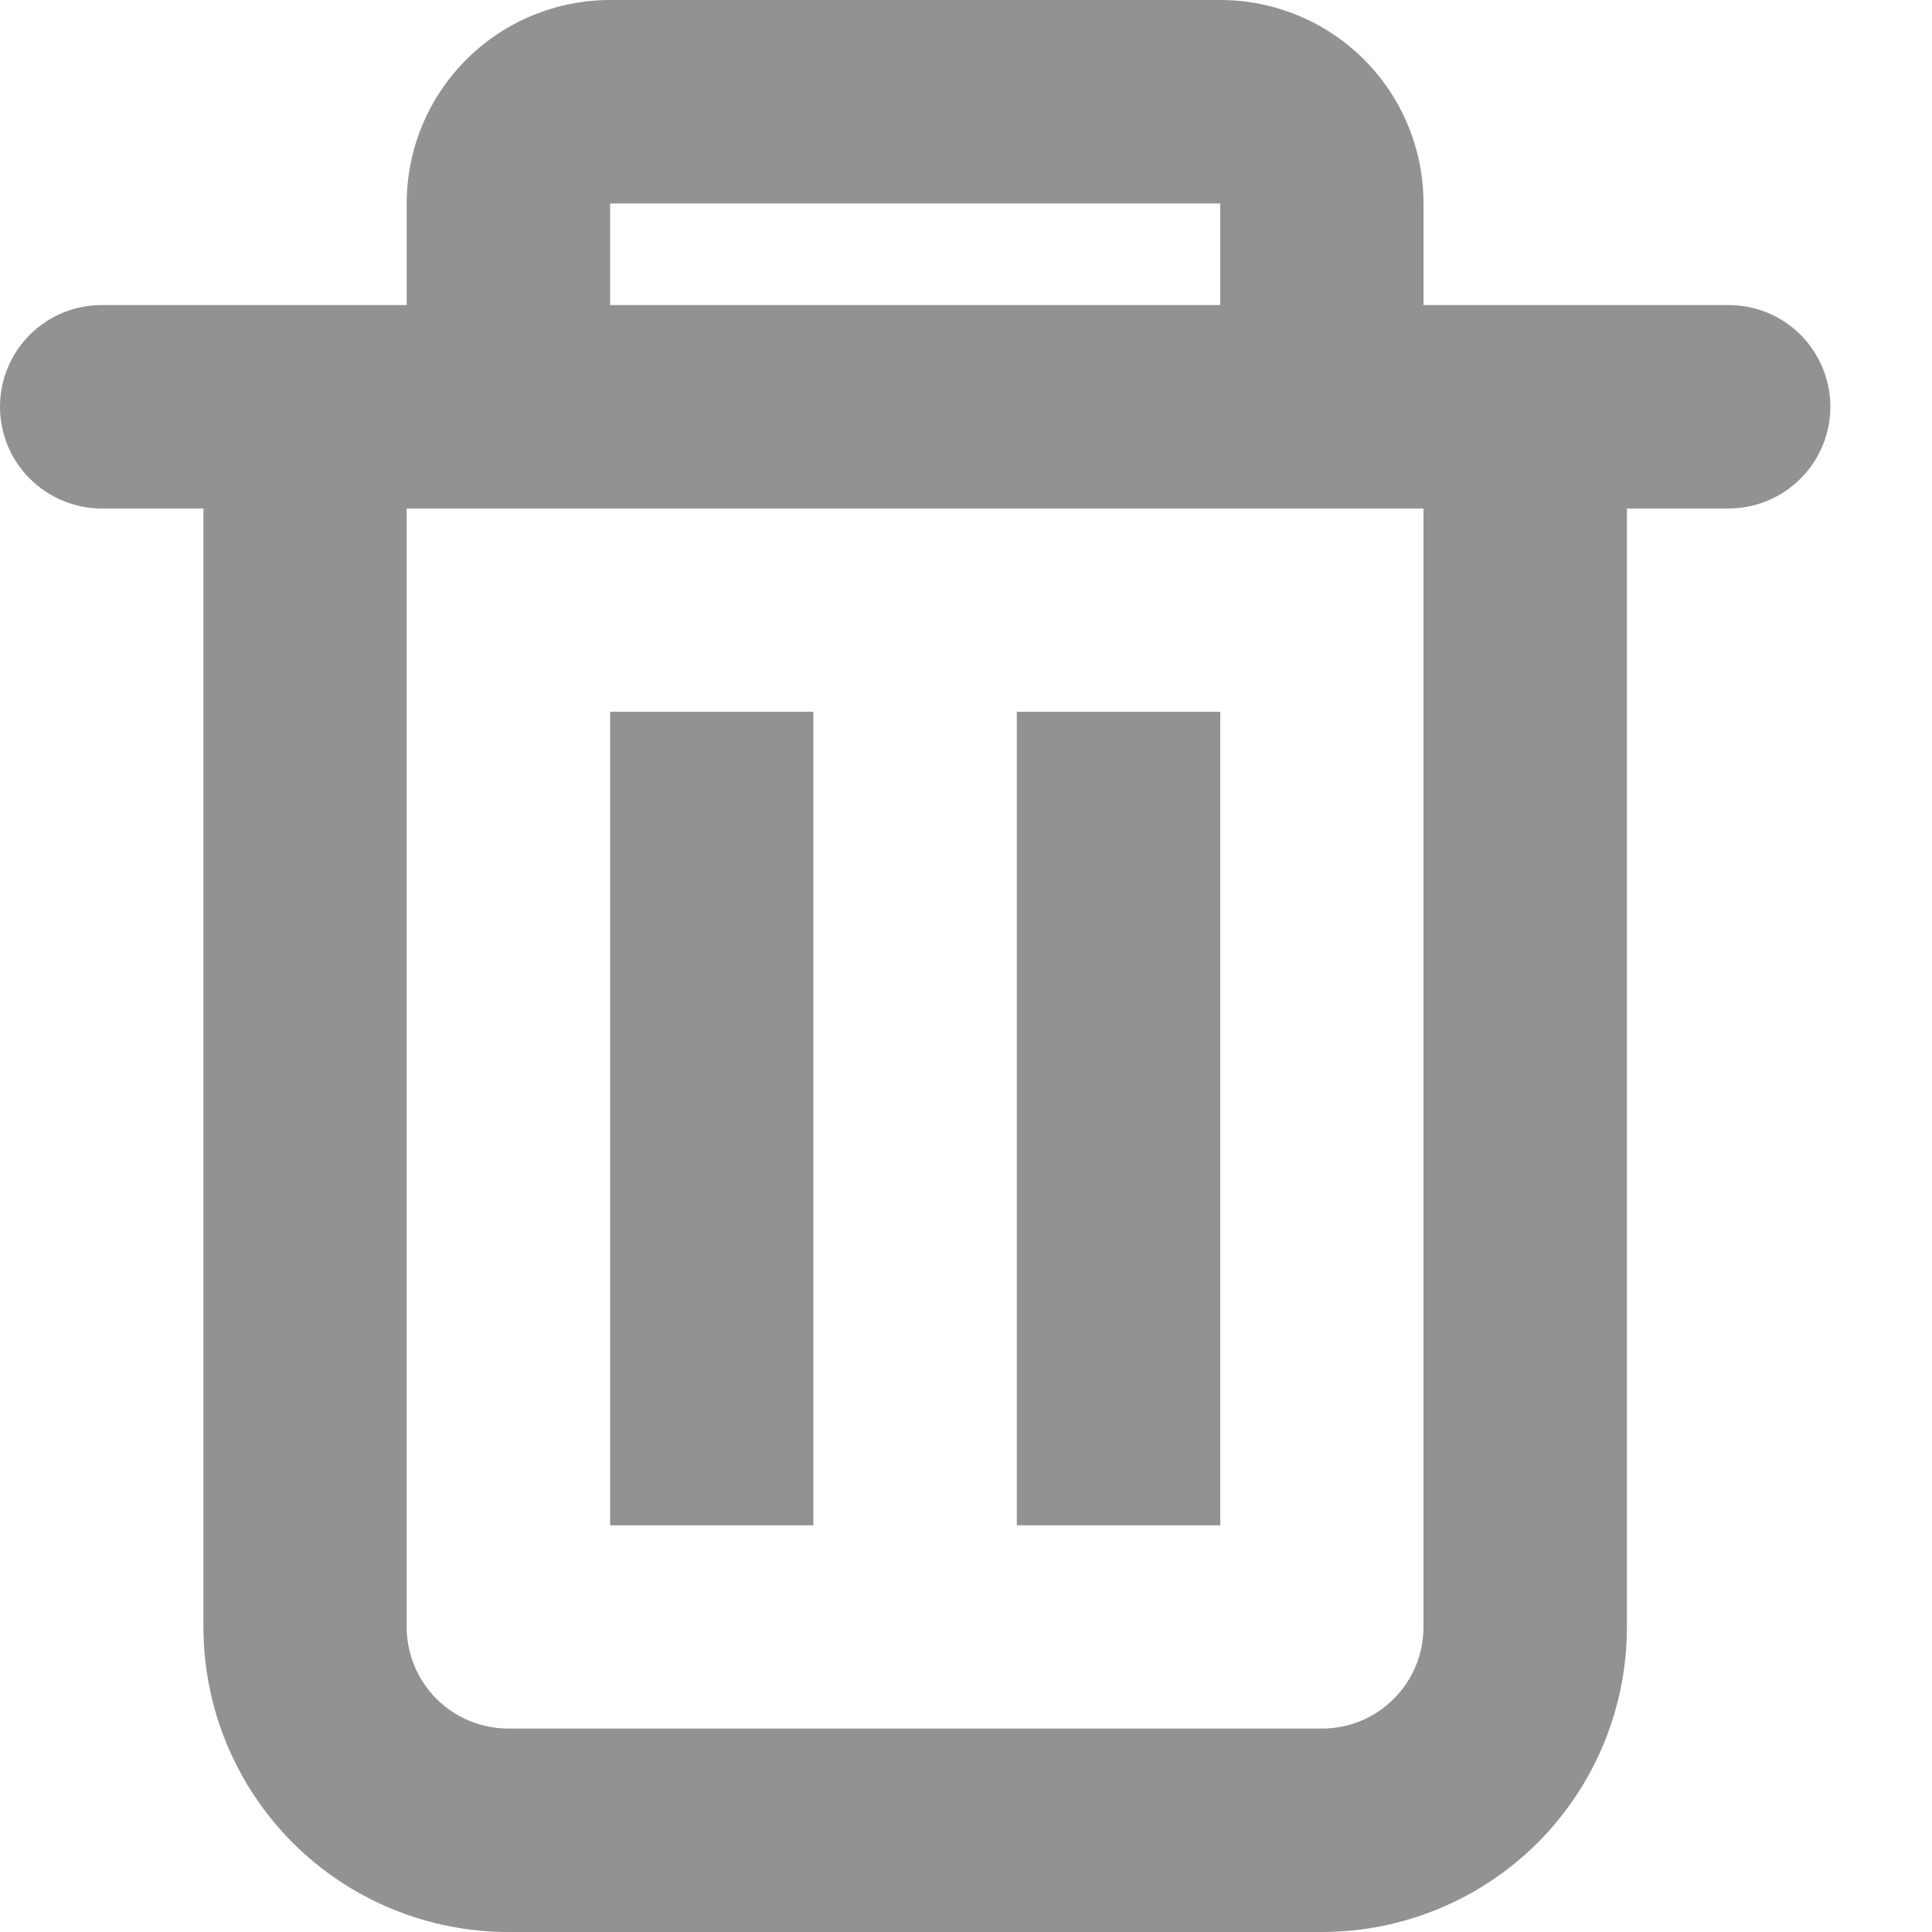 <svg width="10" height="10" viewBox="0 0 10 10" fill="none" xmlns="http://www.w3.org/2000/svg">
<path fill-rule="evenodd" clip-rule="evenodd" d="M7.368 1.579V1.053C7.368 0.773 7.258 0.506 7.06 0.308C6.863 0.111 6.595 0 6.316 0H3.158C2.879 0 2.611 0.111 2.414 0.308C2.216 0.506 2.105 0.773 2.105 1.053V1.579H0.526C0.387 1.579 0.253 1.634 0.154 1.733C0.055 1.832 0 1.966 0 2.105C0 2.245 0.055 2.379 0.154 2.477C0.253 2.576 0.387 2.632 0.526 2.632H1.053V8.421C1.053 8.84 1.219 9.241 1.515 9.538C1.811 9.834 2.213 10 2.632 10H6.842C7.261 10 7.662 9.834 7.959 9.538C8.255 9.241 8.421 8.84 8.421 8.421V2.632H8.947C9.087 2.632 9.221 2.576 9.32 2.477C9.418 2.379 9.474 2.245 9.474 2.105C9.474 1.966 9.418 1.832 9.32 1.733C9.221 1.634 9.087 1.579 8.947 1.579H7.368ZM6.316 1.053H3.158V1.579H6.316V1.053ZM7.368 2.632H2.105V8.421C2.105 8.561 2.161 8.695 2.259 8.793C2.358 8.892 2.492 8.947 2.632 8.947H6.842C6.982 8.947 7.116 8.892 7.214 8.793C7.313 8.695 7.368 8.561 7.368 8.421V2.632Z" fill="#929292"/>
<path d="M3.158 3.684H4.21V7.895H3.158V3.684ZM5.263 3.684H6.316V7.895H5.263V3.684Z" fill="#929292"/>
</svg>
